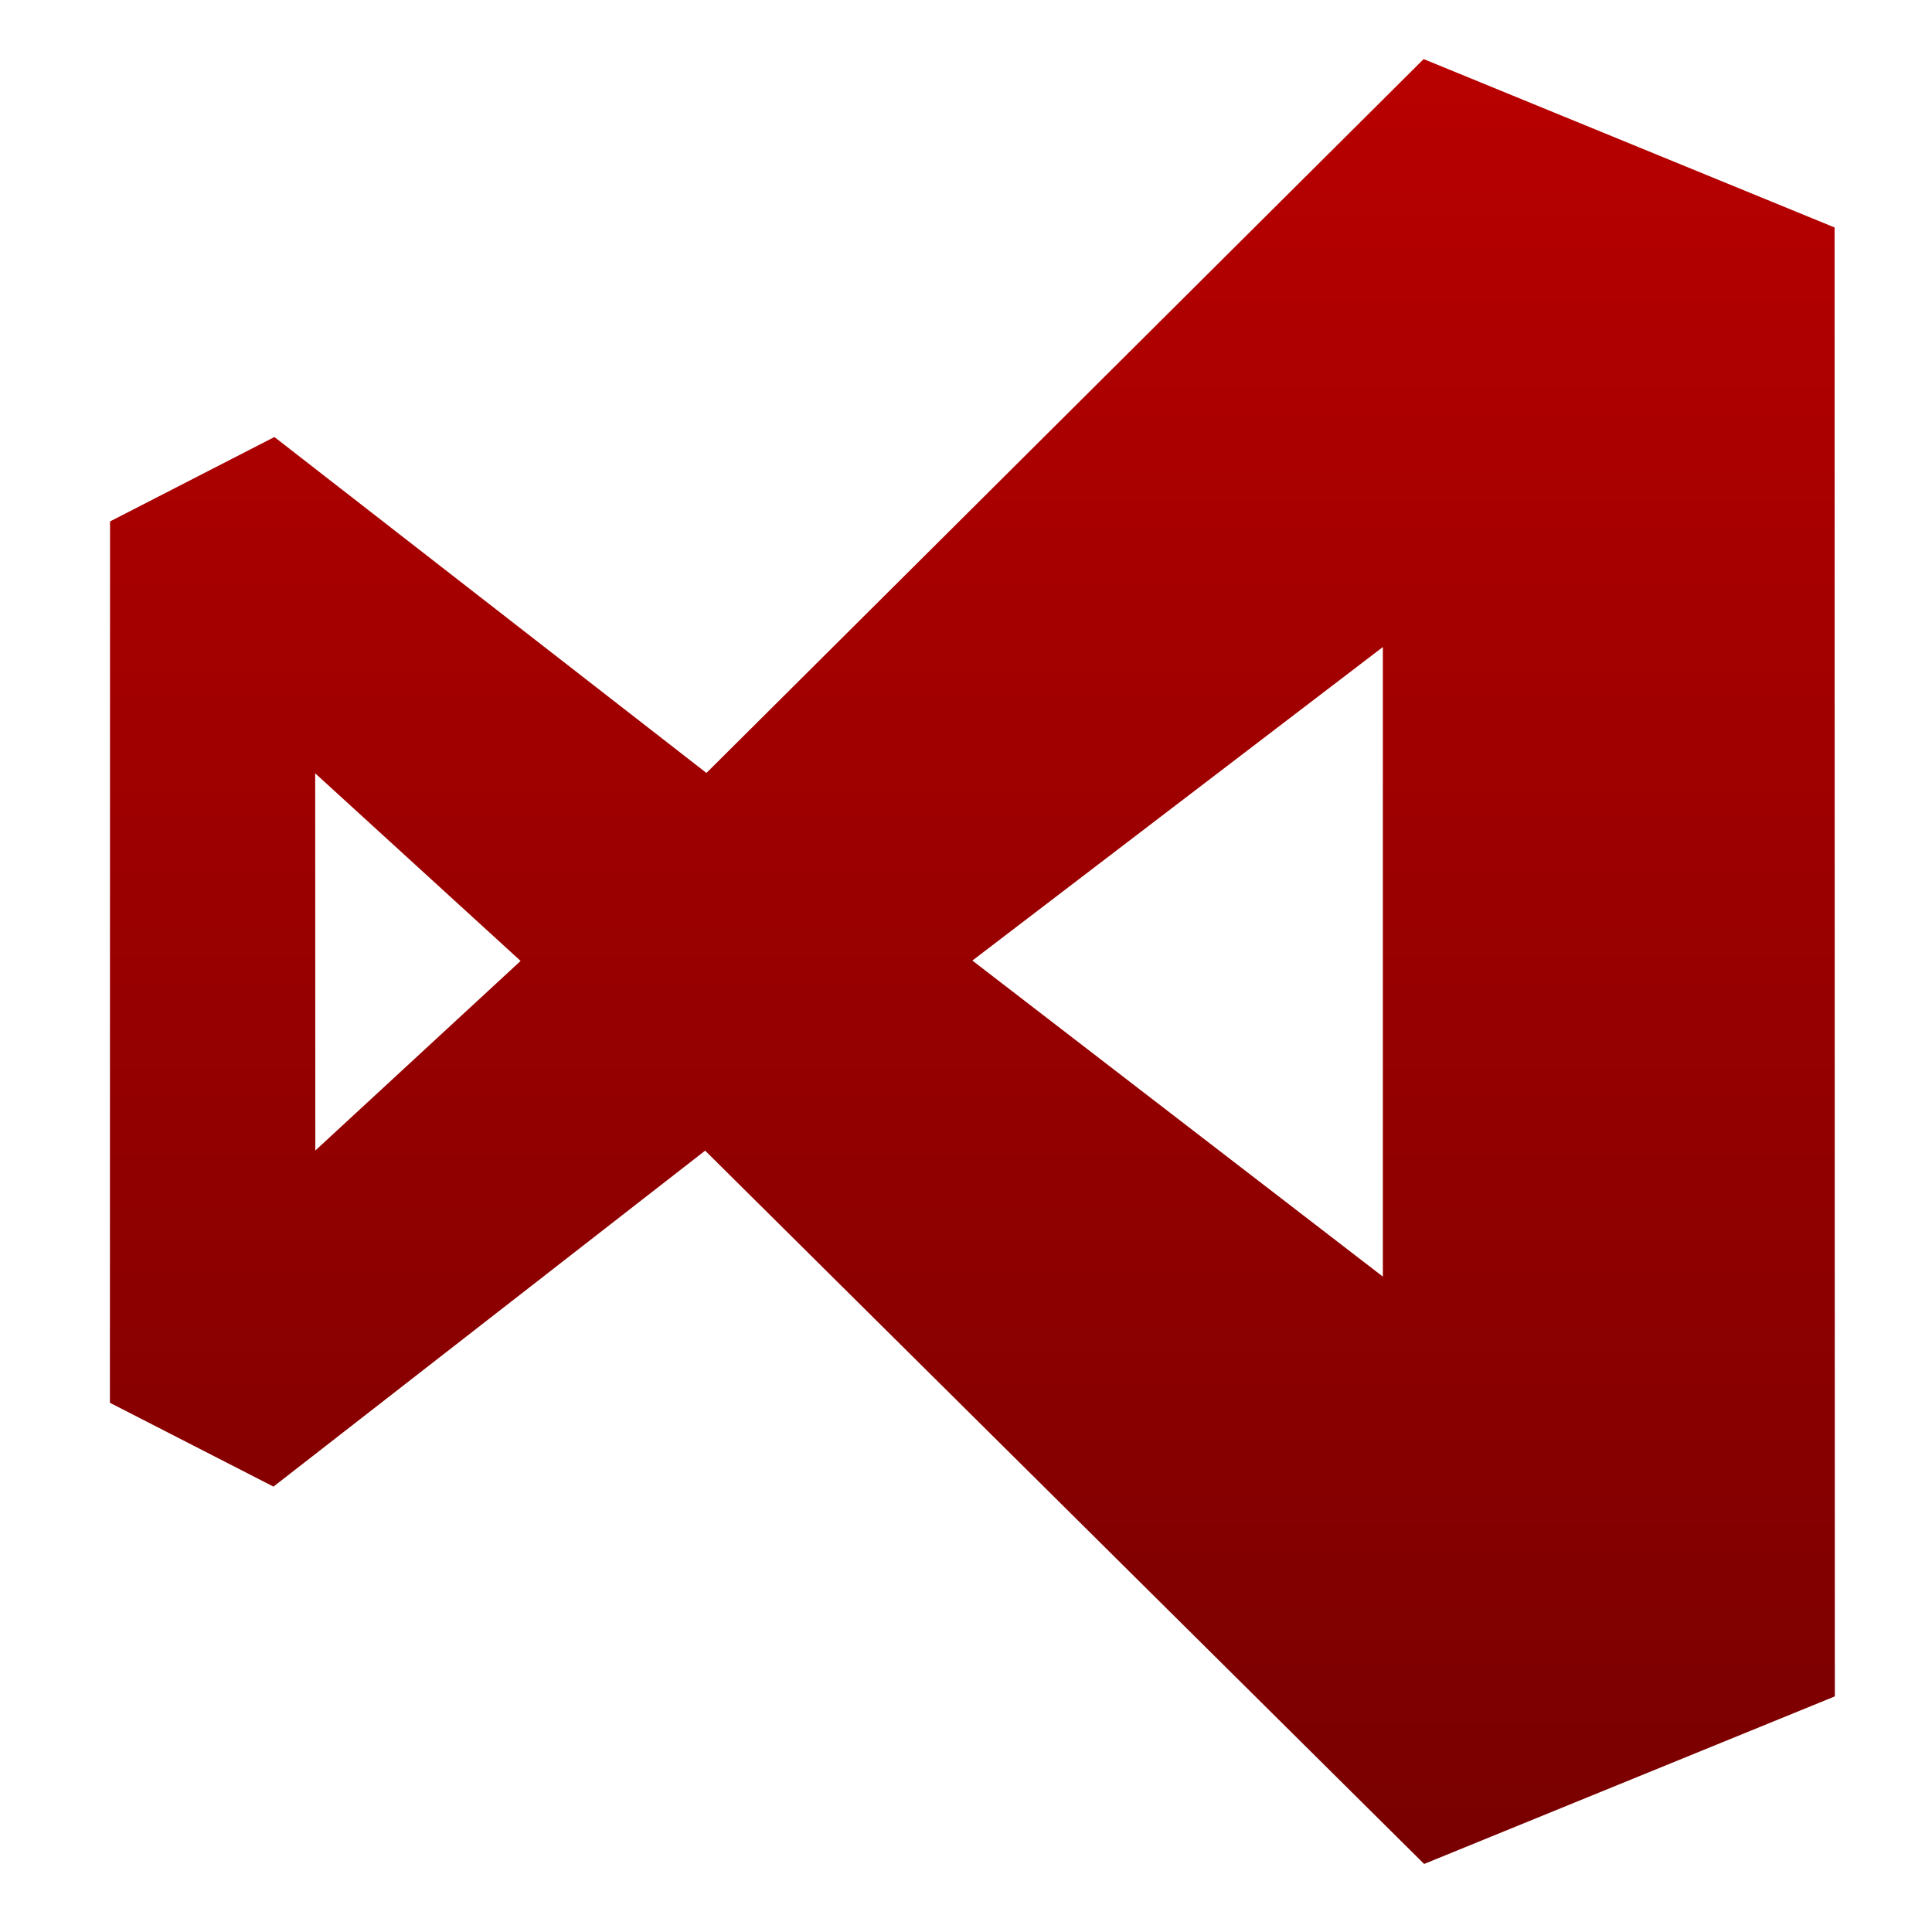 <svg xmlns="http://www.w3.org/2000/svg" xmlns:xlink="http://www.w3.org/1999/xlink" width="64" height="64" viewBox="0 0 64 64" version="1.1"><defs><linearGradient id="linear0" gradientUnits="userSpaceOnUse" x1="0" y1="0" x2="0" y2="1" gradientTransform="matrix(73.663,0,0,75.616,-4.694,-4.29)"><stop offset="0" style="stop-color:#bf0000;stop-opacity:1;"/><stop offset="1" style="stop-color:#6e0000;stop-opacity:1;"/></linearGradient></defs><g id="surface1"><path style=" stroke:none;fill-rule:evenodd;fill:url(#linear0);" d="M 47.16 1.957 L 23.402 25.605 L 9.09 14.477 L 3.645 17.273 L 3.641 46.469 L 9.059 49.246 L 23.359 38.117 L 47.176 61.746 L 60.781 56.195 L 60.773 7.535 Z M 45.809 21.434 L 45.809 42.289 L 32.211 31.82 Z M 10.441 25.617 L 17.246 31.832 L 10.445 38.113 Z M 10.441 25.617 "/></g></svg>
